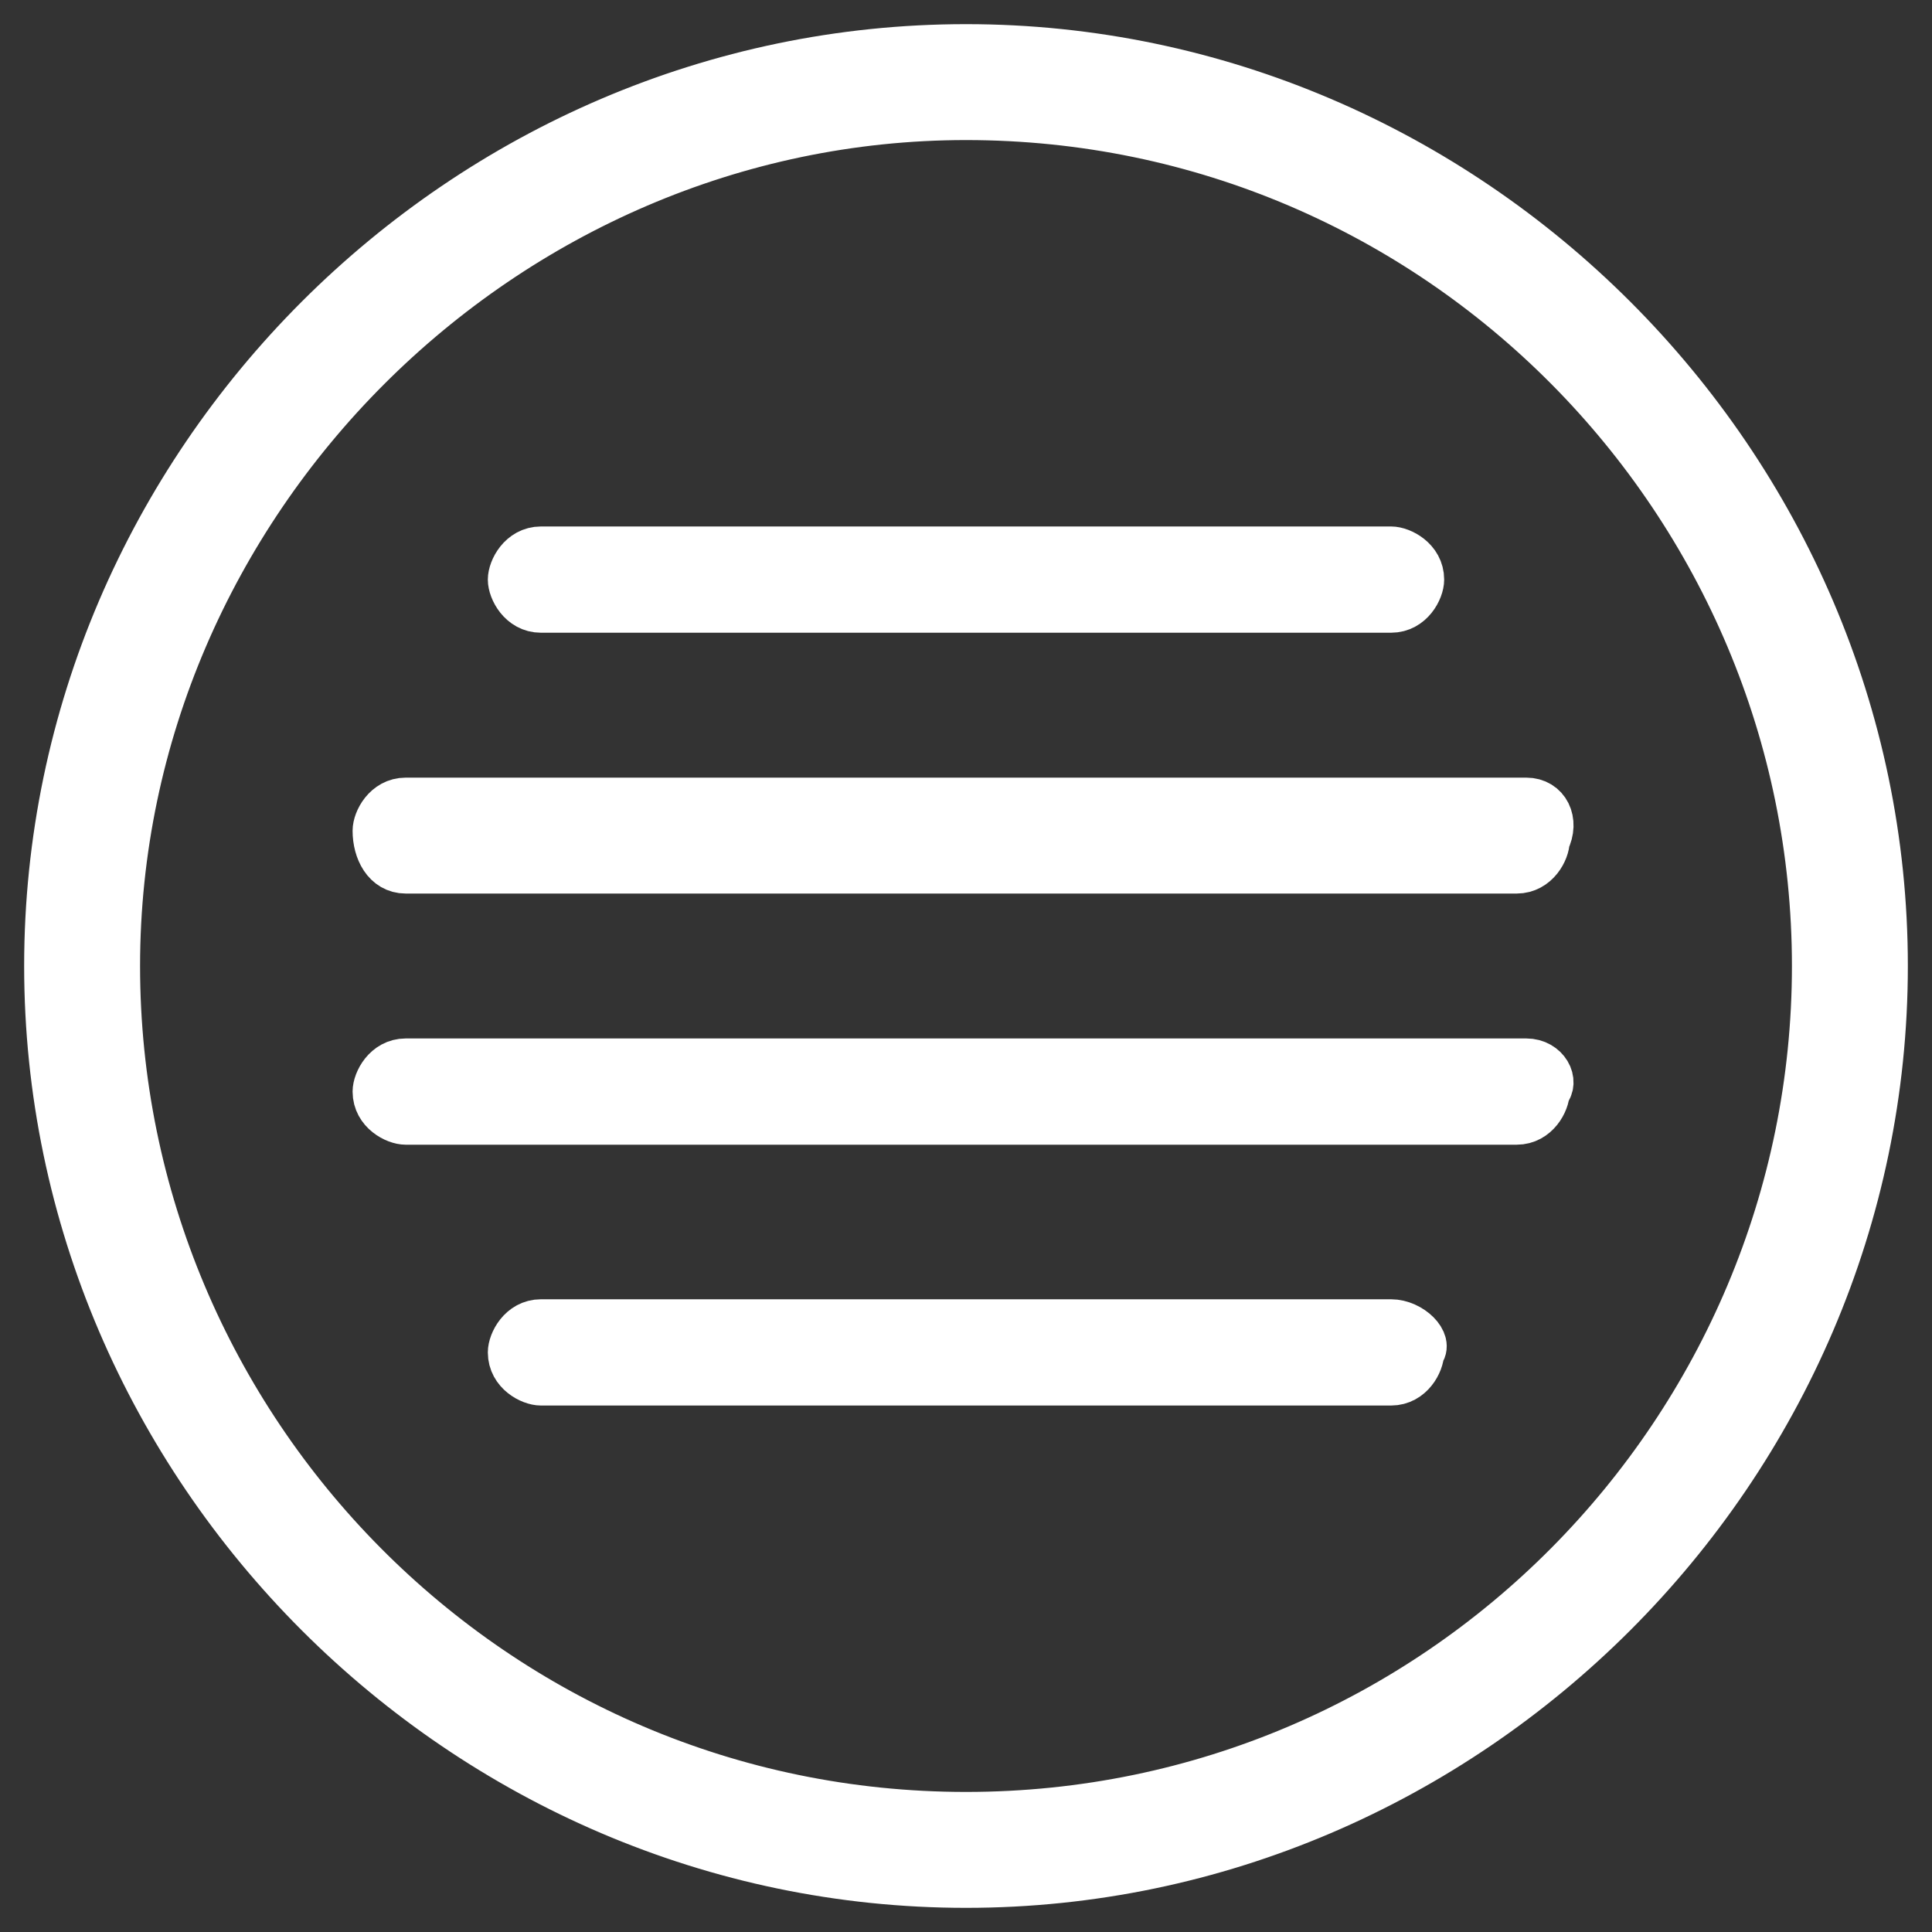 <?xml version="1.0" encoding="utf-8"?>
<!-- Generator: Adobe Illustrator 22.0.1, SVG Export Plug-In . SVG Version: 6.00 Build 0)  -->
<svg version="1.1" id="Layer_1" xmlns="http://www.w3.org/2000/svg" xmlns:xlink="http://www.w3.org/1999/xlink" x="0px" y="0px"
	 viewBox="0 0 20 20" style="enable-background:new 0 0 20 20;" xml:space="preserve">
<rect x="0" y="0" width="20" height="20" fill="#333333" stroke="none"/>
<style type="text/css">
	.st0{fill:#FFFFFF;stroke:#FFFFFF;stroke-width:0.5;}
</style>
<path class="st0" d="M10,0.5c-5.2,0-9.5,4.3-9.5,9.5c0,5.2,4.3,9.5,9.5,9.5c5.2,0,9.5-4.3,9.5-9.5C19.5,4.8,15.2,0.5,10,0.5z
	 M10,18.8c-4.9,0-8.8-4-8.8-8.8s4-8.8,8.8-8.8c4.9,0,8.8,4,8.8,8.8S14.9,18.8,10,18.8z"/>
<path class="st0" d="M5.6,6.3h8.8c0.2,0,0.3-0.2,0.3-0.3c0-0.2-0.2-0.3-0.3-0.3H5.6c-0.2,0-0.3,0.2-0.3,0.3C5.3,6.1,5.4,6.3,5.6,6.3
	z"/>
<path class="st0" d="M15.8,11H4.2c-0.2,0-0.3,0.2-0.3,0.3c0,0.2,0.2,0.3,0.3,0.3h11.5c0.2,0,0.3-0.2,0.3-0.3
	C16.1,11.2,16,11,15.8,11z"/>
<path class="st0" d="M15.8,8.3H4.2C4,8.3,3.9,8.5,3.9,8.6C3.9,8.8,4,9,4.2,9h11.5c0.2,0,0.3-0.2,0.3-0.3C16.1,8.5,16,8.3,15.8,8.3z"
	/>
<path class="st0" d="M14.4,13.7H5.6c-0.2,0-0.3,0.2-0.3,0.3c0,0.2,0.2,0.3,0.3,0.3h8.8c0.2,0,0.3-0.2,0.3-0.3
	C14.8,13.9,14.6,13.7,14.4,13.7z"/>
</svg>
